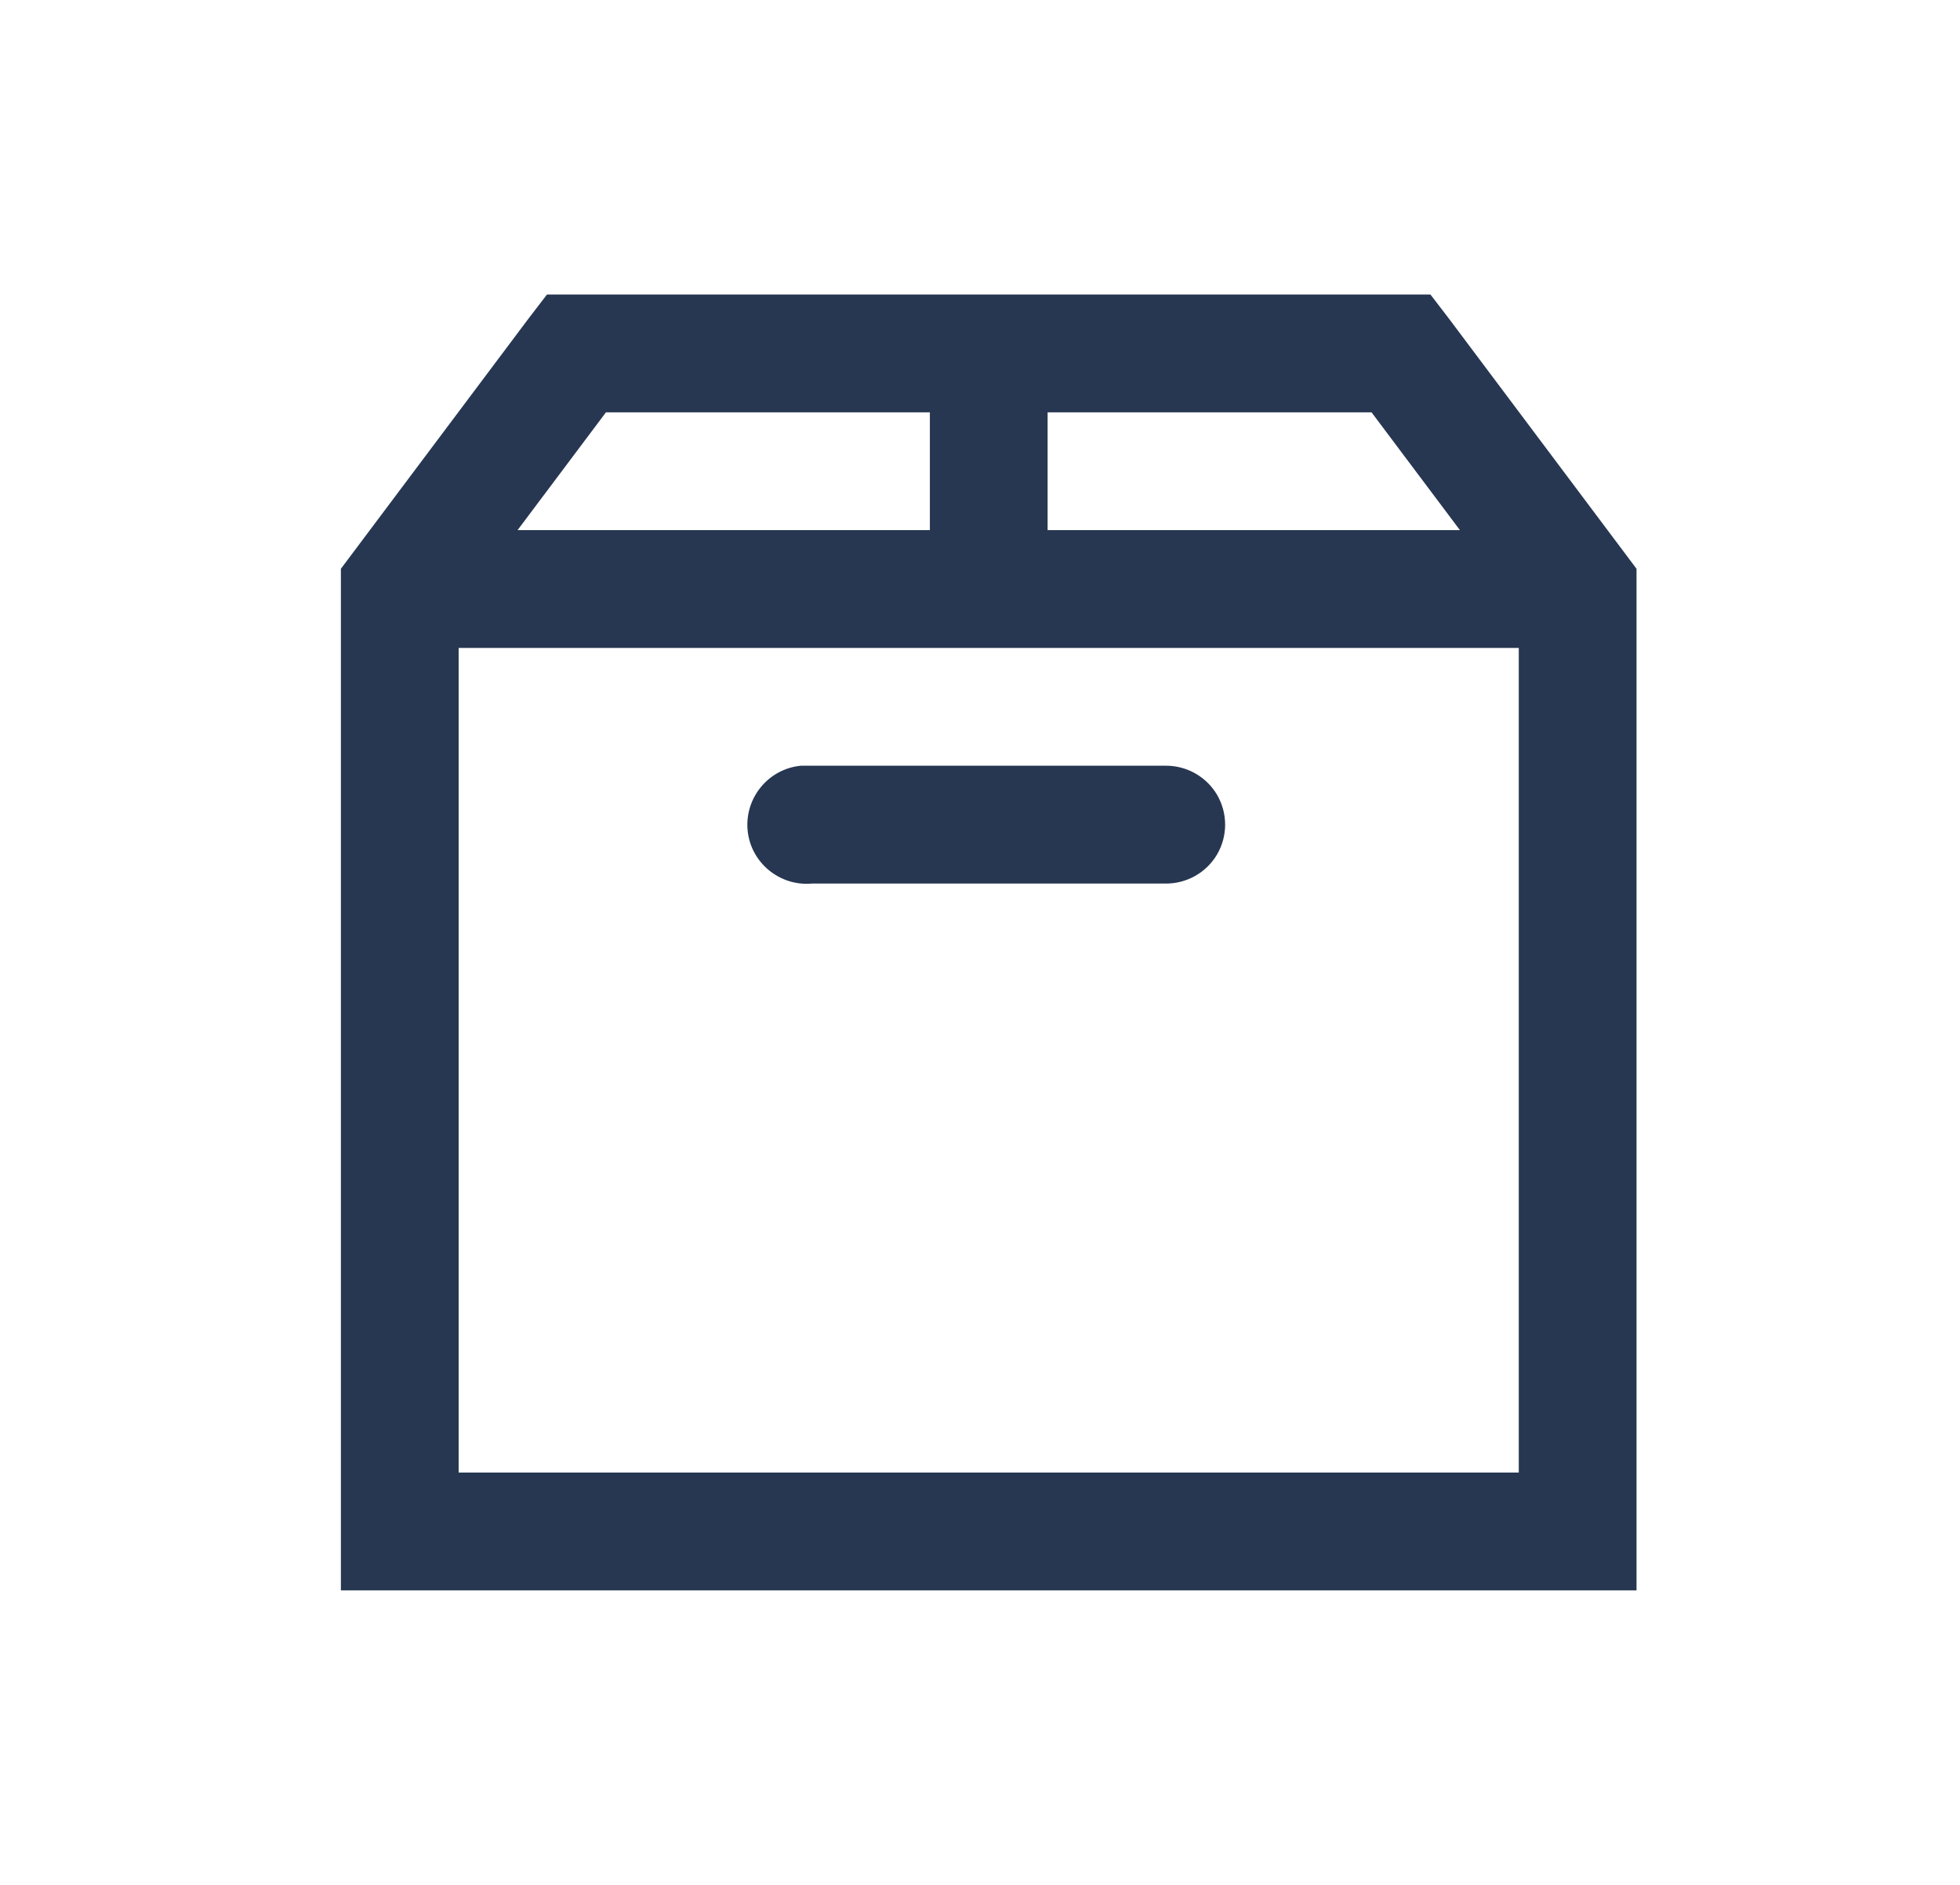 <svg width="26" height="25" viewBox="0 0 26 25" fill="none" xmlns="http://www.w3.org/2000/svg">
<path d="M7.256 3.906L7.012 4.224L4.522 7.544V21.094H21.709V7.544L19.219 4.224L18.975 3.906H7.256ZM8.038 5.469H12.335V7.031H6.866L8.038 5.469ZM13.897 5.469H18.194L19.366 7.031H13.897V5.469ZM6.084 8.594H20.147V19.531H6.084V8.594ZM10.626 10.156C10.195 10.196 9.878 10.58 9.917 11.011C9.957 11.441 10.342 11.758 10.772 11.719H15.46C15.74 11.722 16.003 11.575 16.146 11.331C16.287 11.087 16.287 10.788 16.146 10.544C16.003 10.3 15.74 10.153 15.46 10.156H10.772C10.748 10.156 10.723 10.156 10.699 10.156C10.674 10.156 10.65 10.156 10.626 10.156Z" fill="#273751"/>
</svg>
